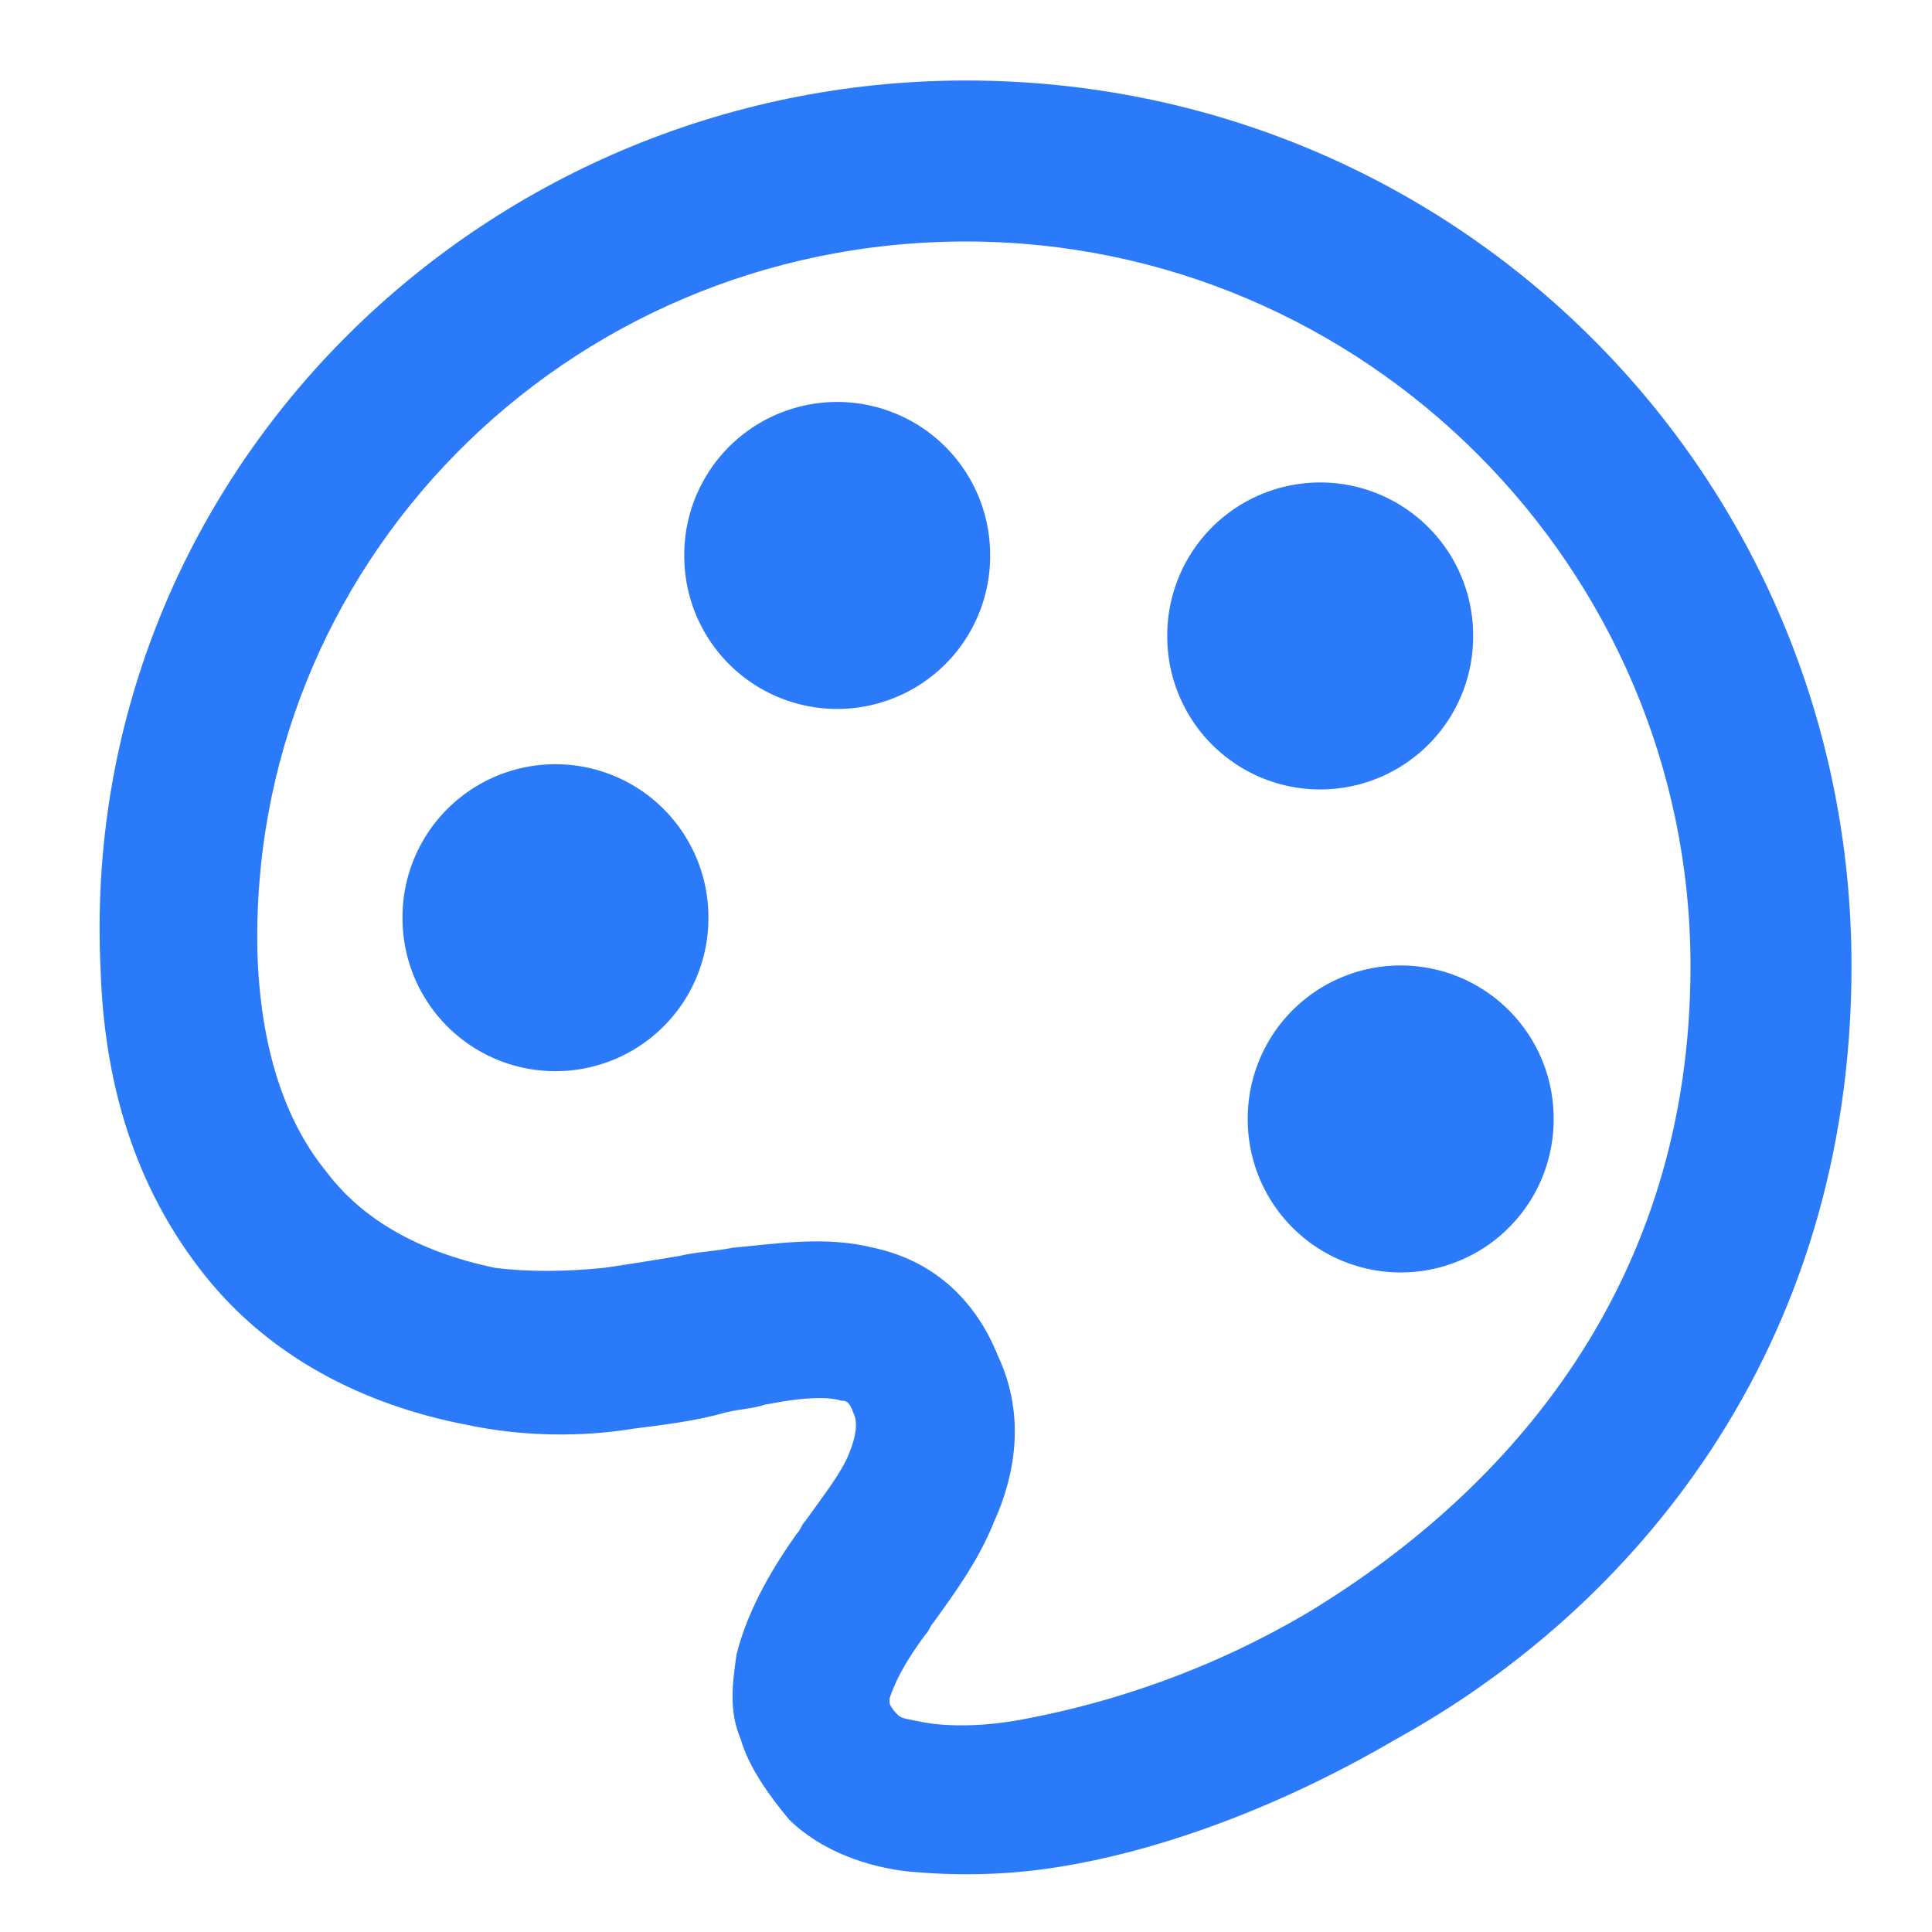 <?xml version="1.0" standalone="no"?><!DOCTYPE svg PUBLIC "-//W3C//DTD SVG 1.1//EN" "http://www.w3.org/Graphics/SVG/1.1/DTD/svg11.dtd"><svg t="1744129440815" class="icon" viewBox="0 0 1024 1024" version="1.1" xmlns="http://www.w3.org/2000/svg" p-id="8886" data-darkreader-inline-fill="" xmlns:xlink="http://www.w3.org/1999/xlink" width="200" height="200"><path d="M443.733 294.4m-81.067 0a81.067 81.067 0 1 0 162.133 0 81.067 81.067 0 1 0-162.133 0Z" p-id="8887" fill="#2a7afa" data-darkreader-inline-fill="" style="--darkreader-inline-fill: #389bfa;"></path><path d="M294.4 486.4m-81.067 0a81.067 81.067 0 1 0 162.133 0 81.067 81.067 0 1 0-162.133 0Z" p-id="8888" fill="#2a7afa" data-darkreader-inline-fill="" style="--darkreader-inline-fill: #389bfa;"></path><path d="M699.733 337.067m-81.067 0a81.067 81.067 0 1 0 162.133 0 81.067 81.067 0 1 0-162.133 0Z" p-id="8889" fill="#2a7afa" data-darkreader-inline-fill="" style="--darkreader-inline-fill: #389bfa;"></path><path d="M742.4 593.067m-81.067 0a81.067 81.067 0 1 0 162.133 0 81.067 81.067 0 1 0-162.133 0Z" p-id="8890" fill="#2a7afa" data-darkreader-inline-fill="" style="--darkreader-inline-fill: #389bfa;"></path><path d="M512 42.667C253.867 42.667 40.533 253.867 53.333 514.133c2.133 66.133 21.333 119.467 55.467 162.133s83.2 68.267 138.667 78.933c29.867 6.4 61.867 6.4 87.467 2.133 17.067-2.133 34.133-4.267 49.067-8.533 8.533-2.133 14.933-2.133 21.333-4.267 21.333-4.267 34.133-4.267 40.533-2.133 2.133 0 4.267 0 6.4 6.4 2.133 4.267 2.133 10.667-2.133 21.333s-12.8 21.333-23.467 36.267c-2.133 2.133-2.133 4.267-4.267 6.4-10.667 14.933-25.6 38.4-32 64-2.133 14.933-4.267 29.867 2.133 44.8 4.267 14.933 14.933 29.867 25.6 42.667 17.067 17.067 42.667 25.6 64 27.733 23.467 2.133 49.067 2.133 76.8-2.133 55.467-8.533 119.467-32 181.333-68.267C864 853.333 981.333 716.8 981.333 512c0-260.267-209.067-469.333-469.333-469.333z m183.467 810.667c-53.333 32-106.667 49.067-151.467 57.6-21.333 4.267-40.533 4.267-53.333 2.133-10.667-2.133-12.8-2.133-14.933-4.267-4.267-4.267-4.267-6.4-4.267-6.4v-2.133c2.133-6.4 6.4-17.067 19.2-34.133 2.133-2.133 2.133-4.267 4.267-6.4 10.667-14.933 23.467-32 32-53.333 10.667-23.467 17.067-55.467 2.133-87.467-12.8-32-36.267-51.2-66.133-57.6-25.6-6.4-51.2-2.133-74.667 0-10.667 2.133-19.2 2.133-27.733 4.267-12.8 2.133-25.6 4.267-40.533 6.4-21.333 2.133-40.533 2.133-57.6 0-40.533-8.533-70.4-25.6-89.6-51.2-19.2-23.467-34.133-59.733-36.267-113.067C130.133 300.8 298.667 128 512 128c211.2 0 384 172.8 384 384 0 168.533-96 277.333-200.533 341.333z" p-id="8891" fill="#2a7afa" data-darkreader-inline-fill="" style="--darkreader-inline-fill: #0447b2;"></path></svg>